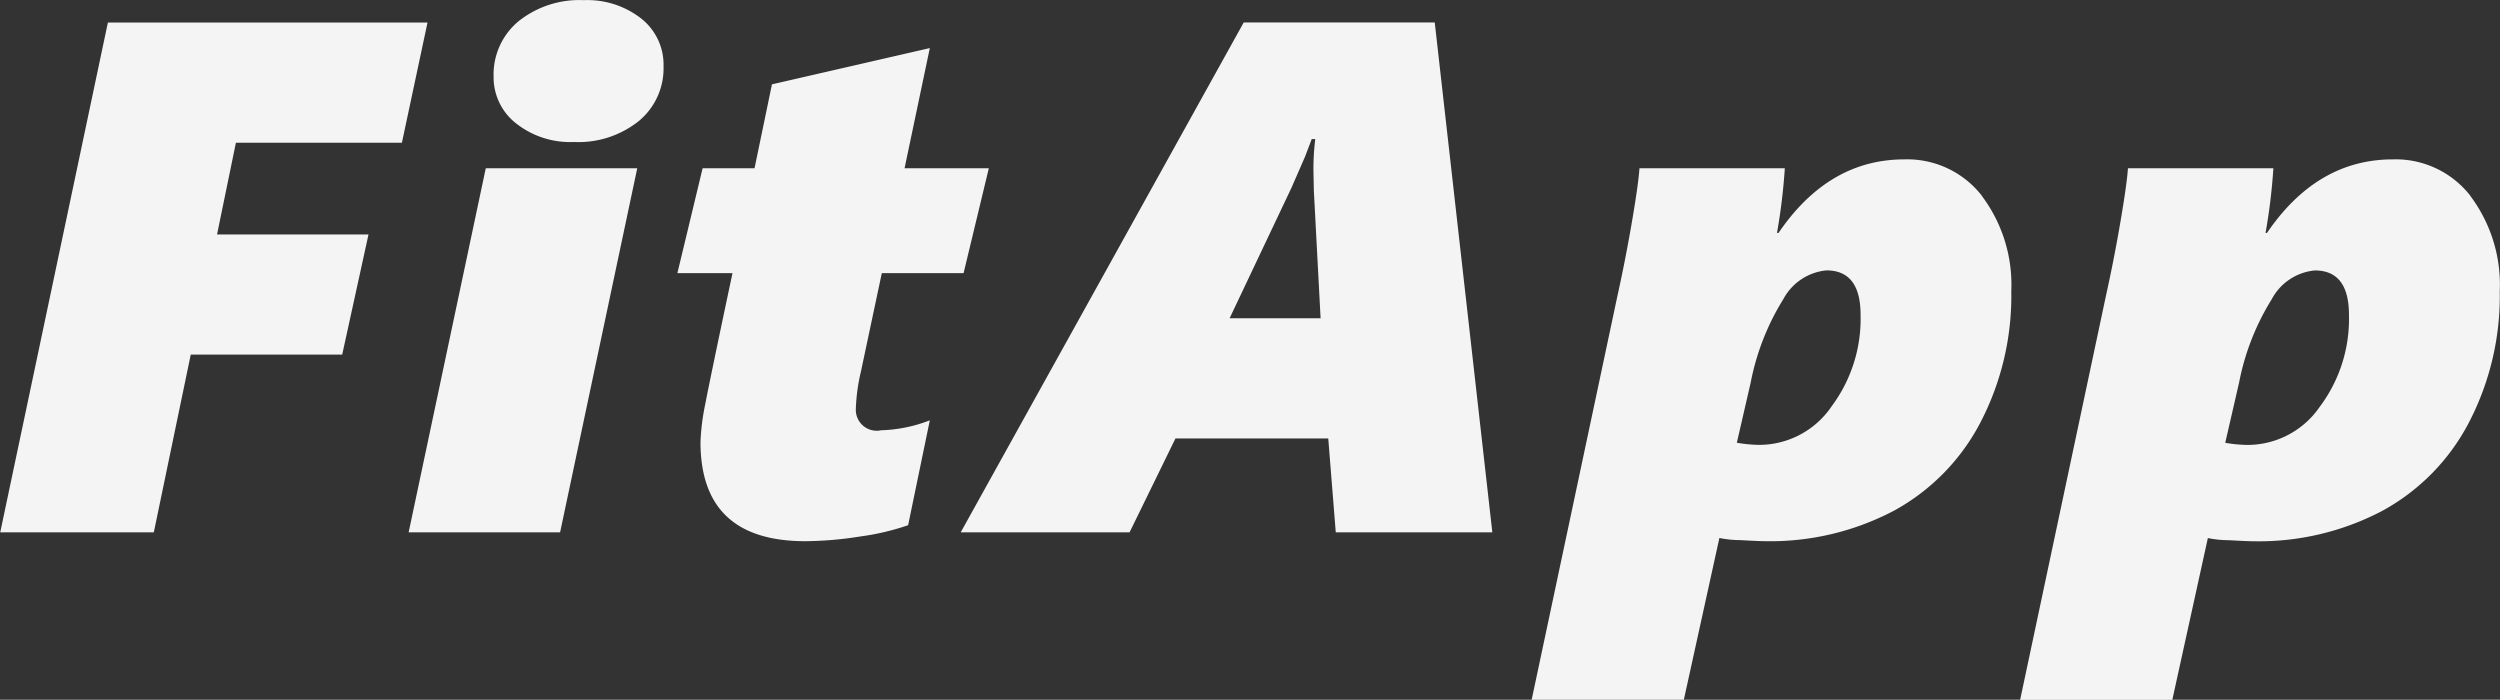 <svg xmlns="http://www.w3.org/2000/svg" width="132.531" height="37.094" viewBox="0 0 132.531 37.094">
  <rect x="0" y="0" width="132.531" height="37.094" fill="#333333" stroke="none"/>
  <path id="FitApp" fill="#f4f4f4" fill-rule="evenodd" d="M436.851,33.977H419.907L414.2,61h8.142L424.3,51.58h8.029l1.394-6.37h-8.029l1-4.863h8.8Zm11.326-.217a4.64,4.64,0,0,0-3.035-.971,5.174,5.174,0,0,0-3.468,1.121,3.664,3.664,0,0,0-1.319,2.931,3.1,3.1,0,0,0,1.187,2.478,4.64,4.64,0,0,0,3.073.99,5.132,5.132,0,0,0,3.439-1.112,3.626,3.626,0,0,0,1.31-2.9A3.12,3.12,0,0,0,448.177,33.76ZM447.97,41.7h-8.03L435.851,61h8.029Zm18.638,0h-4.467l1.339-6.37-8.369,1.922L454.188,41.7h-2.752l-1.338,5.56h2.921q-1.187,5.6-1.442,6.936a11.894,11.894,0,0,0-.254,2.017q0,5.259,5.56,5.258a19.2,19.2,0,0,0,2.931-.254,13,13,0,0,0,2.516-.594l1.15-5.56a7.679,7.679,0,0,1-2.583.528,1.107,1.107,0,0,1-1.338-1.15,9.781,9.781,0,0,1,.264-1.941l1.112-5.24h4.335ZM493.3,61l-3.053-27.027H480.12L465.118,61h8.952l2.432-4.976h8.1L485,61H493.3Zm-9.462-18.112,0.358,6.766h-4.824l3.279-6.917,0.716-1.64,0.358-.942h0.189a12.615,12.615,0,0,0-.094,1.847Zm35.423,0.283a5.016,5.016,0,0,0-4.118-1.941q-4.016,0-6.672,3.9H508.39a30.871,30.871,0,0,0,.415-3.43H501.1q-0.055.83-.4,2.846t-0.772,3.939l-4.543,21.392h8.067l1.885-8.576a5.568,5.568,0,0,0,1.112.113q1.017,0.057,1.282.056a14.065,14.065,0,0,0,6.851-1.611,11.237,11.237,0,0,0,4.589-4.674,14.524,14.524,0,0,0,1.64-6.964A7.837,7.837,0,0,0,519.256,43.174Zm-7.992,11.177a4.649,4.649,0,0,1-3.8,2.017,7.442,7.442,0,0,1-1.207-.113l0.736-3.2a13.08,13.08,0,0,1,1.733-4.42,2.9,2.9,0,0,1,2.281-1.517q1.809,0,1.809,2.356A7.753,7.753,0,0,1,511.264,54.351Zm33.887-11.177a5.016,5.016,0,0,0-4.118-1.941q-4.016,0-6.672,3.9h-0.076a30.871,30.871,0,0,0,.415-3.43h-7.709q-0.056.83-.4,2.846t-0.772,3.939L521.28,69.881h8.067l1.885-8.576a5.568,5.568,0,0,0,1.112.113q1.017,0.057,1.282.056a14.065,14.065,0,0,0,6.851-1.611,11.237,11.237,0,0,0,4.589-4.674,14.524,14.524,0,0,0,1.64-6.964A7.837,7.837,0,0,0,545.151,43.174ZM537.16,54.351a4.652,4.652,0,0,1-3.8,2.017,7.442,7.442,0,0,1-1.207-.113l0.736-3.2a13.058,13.058,0,0,1,1.734-4.42,2.892,2.892,0,0,1,2.28-1.517q1.809,0,1.809,2.356A7.759,7.759,0,0,1,537.16,54.351Z" transform="translate(-414.188 -32.781)"/>
</svg>
